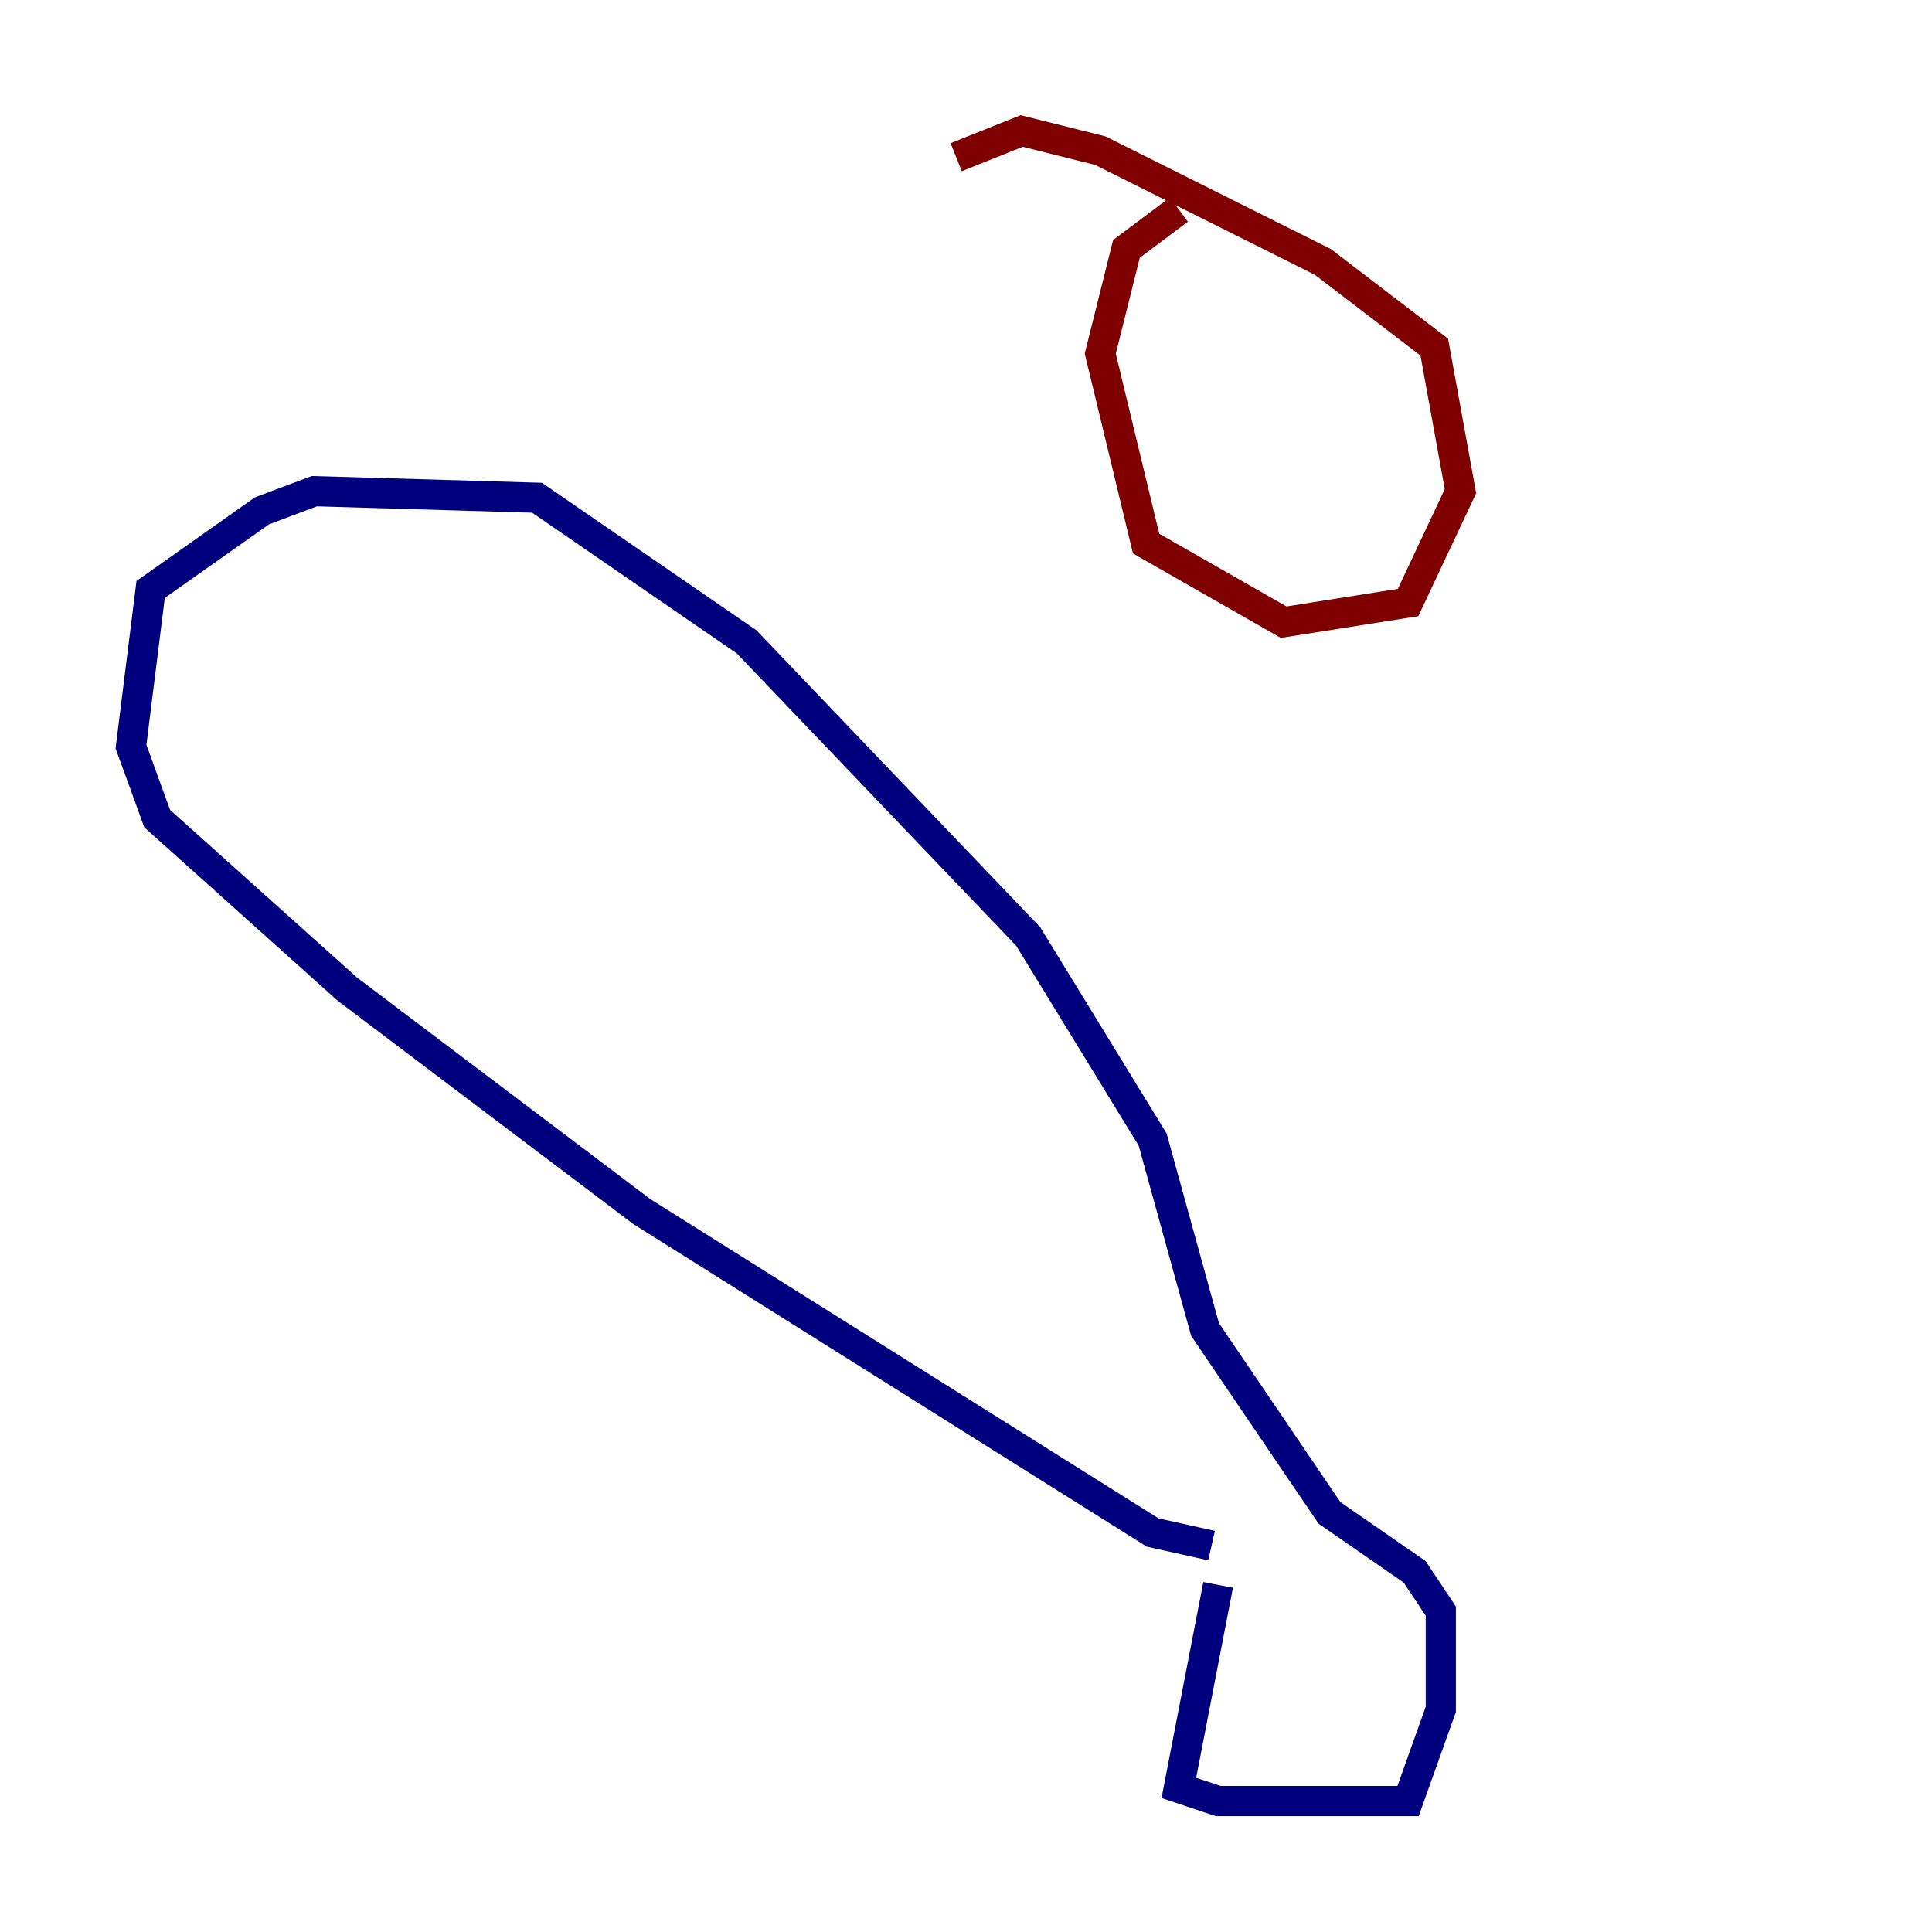 <?xml version="1.0" encoding="utf-8" ?>
<svg baseProfile="tiny" height="128" version="1.2" viewBox="0,0,128,128" width="128" xmlns="http://www.w3.org/2000/svg" xmlns:ev="http://www.w3.org/2001/xml-events" xmlns:xlink="http://www.w3.org/1999/xlink"><defs /><polyline fill="none" points="80.705,105.003 78.102,118.454 80.705,119.322 93.288,119.322 95.458,113.248 95.458,106.739 93.722,104.136 88.081,100.231 79.837,88.081 76.366,75.498 68.122,62.047 49.464,42.522 35.58,32.976 20.827,32.542 17.356,33.844 9.98,39.051 8.678,49.464 10.414,54.237 22.997,65.519 42.522,80.271 76.366,101.532 80.271,102.4" stroke="#00007f" stroke-width="2" /><polyline fill="none" points="78.102,13.885 74.63,16.488 72.895,23.43 75.932,36.014 85.044,41.22 93.288,39.919 96.759,32.542 95.024,22.997 87.647,17.356 72.895,9.98 67.688,8.678 63.349,10.414" stroke="#7f0000" stroke-width="2" /></svg>